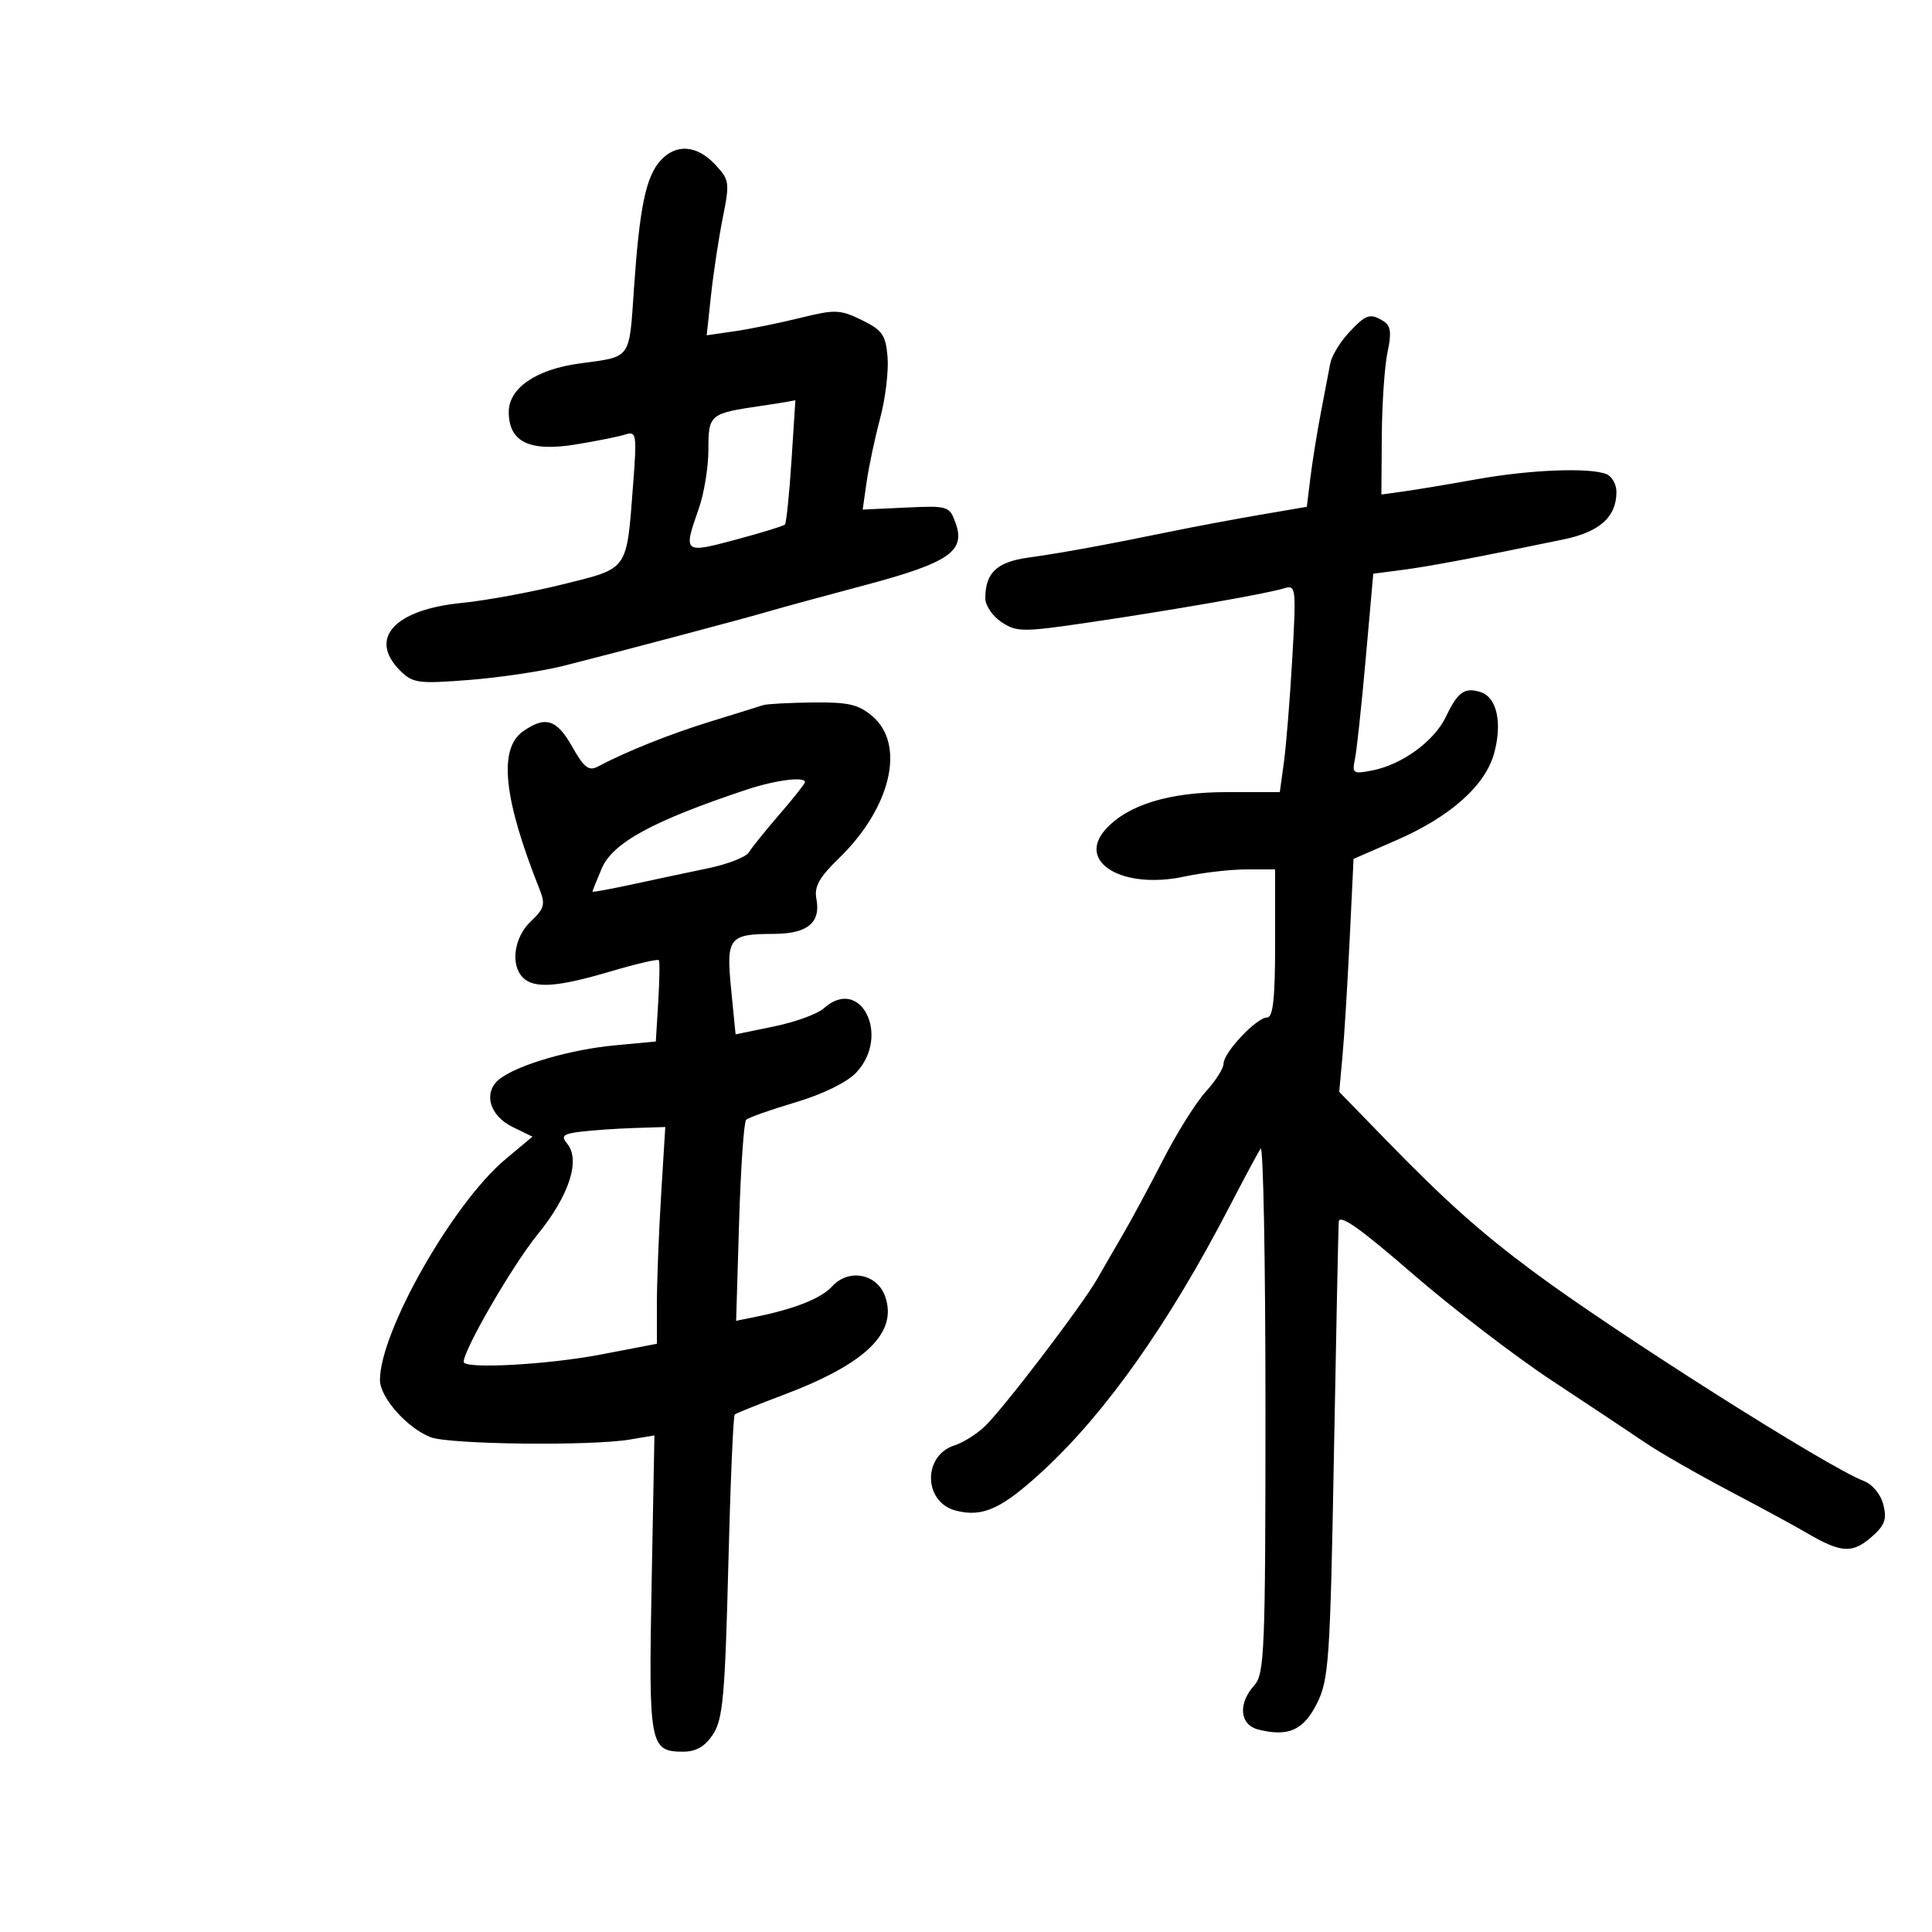<svg xmlns="http://www.w3.org/2000/svg" width="300" height="300" viewBox="0 0 300 300" version="1.1">
	<path d="M 102.565 24.928 C 100.297 27.435, 99.309 32.183, 98.448 44.723 C 97.676 55.968, 98.129 55.341, 89.967 56.445 C 83.255 57.352, 79 60.269, 79 63.962 C 79 68.628, 82.205 70.187, 89.392 69.018 C 92.583 68.498, 96.038 67.805, 97.070 67.478 C 98.836 66.917, 98.909 67.373, 98.313 75.191 C 97.277 88.762, 97.692 88.170, 87.433 90.726 C 82.520 91.950, 75.438 93.254, 71.696 93.624 C 61.228 94.660, 57.143 99.143, 62.127 104.127 C 64.088 106.088, 64.928 106.202, 72.877 105.581 C 77.620 105.210, 84.200 104.226, 87.500 103.393 C 96.179 101.202, 115.995 95.941, 119.500 94.897 C 121.150 94.406, 127.762 92.604, 134.194 90.892 C 147.354 87.391, 149.966 85.612, 148.387 81.220 C 147.438 78.579, 147.215 78.509, 140.683 78.814 L 133.956 79.128 134.573 74.814 C 134.912 72.441, 135.855 68.007, 136.668 64.960 C 137.481 61.913, 138 57.638, 137.823 55.460 C 137.543 52.023, 137.015 51.263, 133.825 49.703 C 130.455 48.056, 129.664 48.027, 124.325 49.349 C 121.121 50.143, 116.528 51.079, 114.117 51.429 L 109.734 52.066 110.413 45.783 C 110.786 42.327, 111.609 36.923, 112.241 33.772 C 113.333 28.331, 113.273 27.919, 111.021 25.522 C 108.192 22.511, 104.958 22.284, 102.565 24.928 M 209.428 51.672 C 208.066 53.142, 206.777 55.279, 206.563 56.422 C 206.350 57.565, 205.698 60.975, 205.115 64 C 204.532 67.025, 203.801 71.569, 203.489 74.097 L 202.923 78.694 195.712 79.929 C 191.745 80.608, 185.575 81.764, 182 82.497 C 171.563 84.638, 164.835 85.869, 159.722 86.575 C 154.781 87.258, 153 88.937, 153 92.911 C 153 94.035, 154.143 95.703, 155.539 96.618 C 157.906 98.169, 158.839 98.169, 169.289 96.624 C 182.483 94.674, 196.714 92.183, 199.409 91.352 C 201.236 90.789, 201.290 91.255, 200.665 102.198 C 200.306 108.487, 199.723 115.740, 199.370 118.316 L 198.728 123 190.447 123 C 181.509 123, 175.067 124.989, 171.660 128.799 C 167.125 133.871, 174.319 138.170, 183.903 136.114 C 186.760 135.501, 191.101 135, 193.549 135 L 198 135 198 146.500 C 198 155.049, 197.678 158, 196.747 158 C 195.117 158, 190.001 163.425, 189.995 165.160 C 189.993 165.897, 188.755 167.850, 187.245 169.500 C 185.735 171.150, 182.769 175.875, 180.654 180 C 178.538 184.125, 175.757 189.300, 174.473 191.500 C 173.188 193.700, 171.369 196.850, 170.430 198.500 C 168.022 202.733, 155.544 219.082, 152.794 221.607 C 151.532 222.766, 149.487 224.034, 148.249 224.425 C 143.223 226.011, 143.377 233.304, 148.465 234.580 C 152.652 235.632, 155.591 234.273, 162.035 228.307 C 171.763 219.301, 181.495 205.515, 190.843 187.500 C 193.126 183.100, 195.333 178.982, 195.747 178.348 C 196.161 177.715, 196.500 195.779, 196.500 218.492 C 196.500 256.418, 196.357 259.946, 194.750 261.723 C 192.188 264.555, 192.499 267.836, 195.398 268.564 C 200.049 269.731, 202.412 268.676, 204.500 264.500 C 206.342 260.816, 206.550 257.771, 207.129 226 C 207.476 207.025, 207.813 190.703, 207.879 189.729 C 207.966 188.450, 211.135 190.675, 219.274 197.729 C 225.475 203.103, 235.263 210.609, 241.024 214.408 C 246.786 218.208, 253.300 222.540, 255.500 224.035 C 257.700 225.530, 263.550 228.886, 268.500 231.493 C 273.450 234.100, 278.850 237.030, 280.500 238.003 C 285.789 241.122, 287.586 241.260, 290.480 238.771 C 292.665 236.891, 293.027 235.954, 292.451 233.662 C 292.043 232.035, 290.756 230.478, 289.393 229.959 C 283.797 227.832, 250.719 206.860, 237.935 197.334 C 229.771 191.251, 224.351 186.403, 215.226 177.021 L 207.952 169.543 208.459 164.021 C 208.737 160.985, 209.238 152.845, 209.573 145.933 L 210.180 133.367 216.818 130.475 C 225.224 126.813, 230.663 121.967, 232.019 116.930 C 233.296 112.186, 232.423 108.269, 229.910 107.471 C 227.420 106.681, 226.367 107.428, 224.522 111.292 C 222.722 115.063, 217.762 118.698, 213.161 119.618 C 210.117 120.227, 209.928 120.108, 210.393 117.886 C 210.667 116.574, 211.420 109.557, 212.067 102.293 L 213.241 89.086 217.871 88.479 C 222.137 87.920, 229.202 86.581, 242.816 83.753 C 248.420 82.589, 251 80.266, 251 76.384 C 251 75.191, 250.288 73.941, 249.418 73.607 C 246.718 72.571, 237.575 72.936, 229.360 74.409 C 225.037 75.185, 219.925 76.037, 218 76.303 L 214.500 76.786 214.566 67.643 C 214.602 62.614, 215.006 56.767, 215.463 54.650 C 216.091 51.742, 215.952 50.583, 214.897 49.915 C 212.768 48.567, 212.109 48.779, 209.428 51.672 M 118.259 63.014 C 110.171 64.195, 110 64.336, 110 69.843 C 110 72.541, 109.325 76.662, 108.500 79 C 106.065 85.901, 106.150 85.972, 114.235 83.803 C 118.215 82.736, 121.654 81.679, 121.878 81.455 C 122.103 81.231, 122.563 76.761, 122.902 71.523 C 123.240 66.286, 123.513 62.056, 123.508 62.125 C 123.504 62.193, 121.141 62.594, 118.259 63.014 M 118.500 109.495 C 117.950 109.680, 114.350 110.799, 110.500 111.981 C 104.127 113.937, 97.216 116.697, 92.801 119.048 C 91.439 119.774, 90.658 119.163, 88.867 115.977 C 86.453 111.682, 84.694 111.125, 81.223 113.557 C 77.362 116.261, 78.179 124.039, 83.805 138.142 C 84.708 140.407, 84.512 141.110, 82.429 143.066 C 79.823 145.515, 79.217 149.817, 81.200 151.800 C 82.941 153.541, 86.546 153.289, 94.766 150.853 C 98.763 149.668, 102.156 148.879, 102.306 149.100 C 102.457 149.320, 102.412 152.251, 102.208 155.613 L 101.836 161.726 95.492 162.319 C 88.640 162.958, 80.605 165.282, 77.670 167.472 C 74.963 169.492, 75.911 173.202, 79.591 174.995 L 82.682 176.500 78.493 180 C 70.349 186.804, 59 206.762, 59 214.280 C 59 216.983, 63.194 221.731, 66.848 223.164 C 69.740 224.298, 91.749 224.556, 97.838 223.527 L 101.620 222.888 101.183 245.938 C 100.706 271.044, 100.887 272, 106.099 272 C 108.099 272, 109.485 271.189, 110.727 269.294 C 112.247 266.974, 112.584 263.264, 113.086 243.292 C 113.408 230.478, 113.858 219.837, 114.086 219.644 C 114.314 219.451, 117.744 218.070, 121.708 216.575 C 134.432 211.777, 139.416 206.946, 137.449 201.318 C 136.209 197.773, 131.784 196.927, 129.217 199.745 C 127.520 201.607, 123.423 203.243, 117.403 204.464 L 114.306 205.092 114.766 189.796 C 115.018 181.383, 115.512 174.221, 115.863 173.880 C 116.213 173.539, 119.670 172.316, 123.544 171.164 C 127.793 169.899, 131.529 168.065, 132.961 166.542 C 138.348 160.808, 133.601 151.431, 127.916 156.576 C 126.958 157.443, 123.485 158.707, 120.197 159.384 L 114.221 160.616 113.535 153.663 C 112.740 145.586, 113.157 145.038, 120.128 145.015 C 125.394 144.998, 127.479 143.286, 126.767 139.563 C 126.409 137.688, 127.221 136.222, 130.234 133.307 C 138.317 125.488, 140.659 115.685, 135.504 111.250 C 133.328 109.378, 131.764 109.013, 126.194 109.079 C 122.512 109.122, 119.050 109.310, 118.500 109.495 M 116 122.592 C 101.389 127.452, 95.125 130.860, 93.427 134.872 C 92.642 136.727, 92 138.338, 92 138.453 C 92 138.567, 94.813 138.053, 98.250 137.310 C 101.688 136.567, 106.975 135.444, 110 134.814 C 113.025 134.185, 115.857 133.074, 116.294 132.345 C 116.731 131.616, 118.869 128.963, 121.044 126.449 C 123.220 123.935, 125 121.681, 125 121.439 C 125 120.546, 120.367 121.140, 116 122.592 M 90.184 175.728 C 87.430 176.067, 87.071 176.380, 88.064 177.577 C 90.181 180.127, 88.379 185.670, 83.477 191.688 C 79.623 196.418, 72 209.562, 72 211.475 C 72 212.617, 84.981 211.921, 93.250 210.337 L 102 208.660 102 202.486 C 102 199.090, 102.293 191.516, 102.652 185.656 L 103.304 175 98.402 175.160 C 95.706 175.248, 92.008 175.504, 90.184 175.728" stroke="none" fill="black" fill-rule="evenodd"/>
</svg>